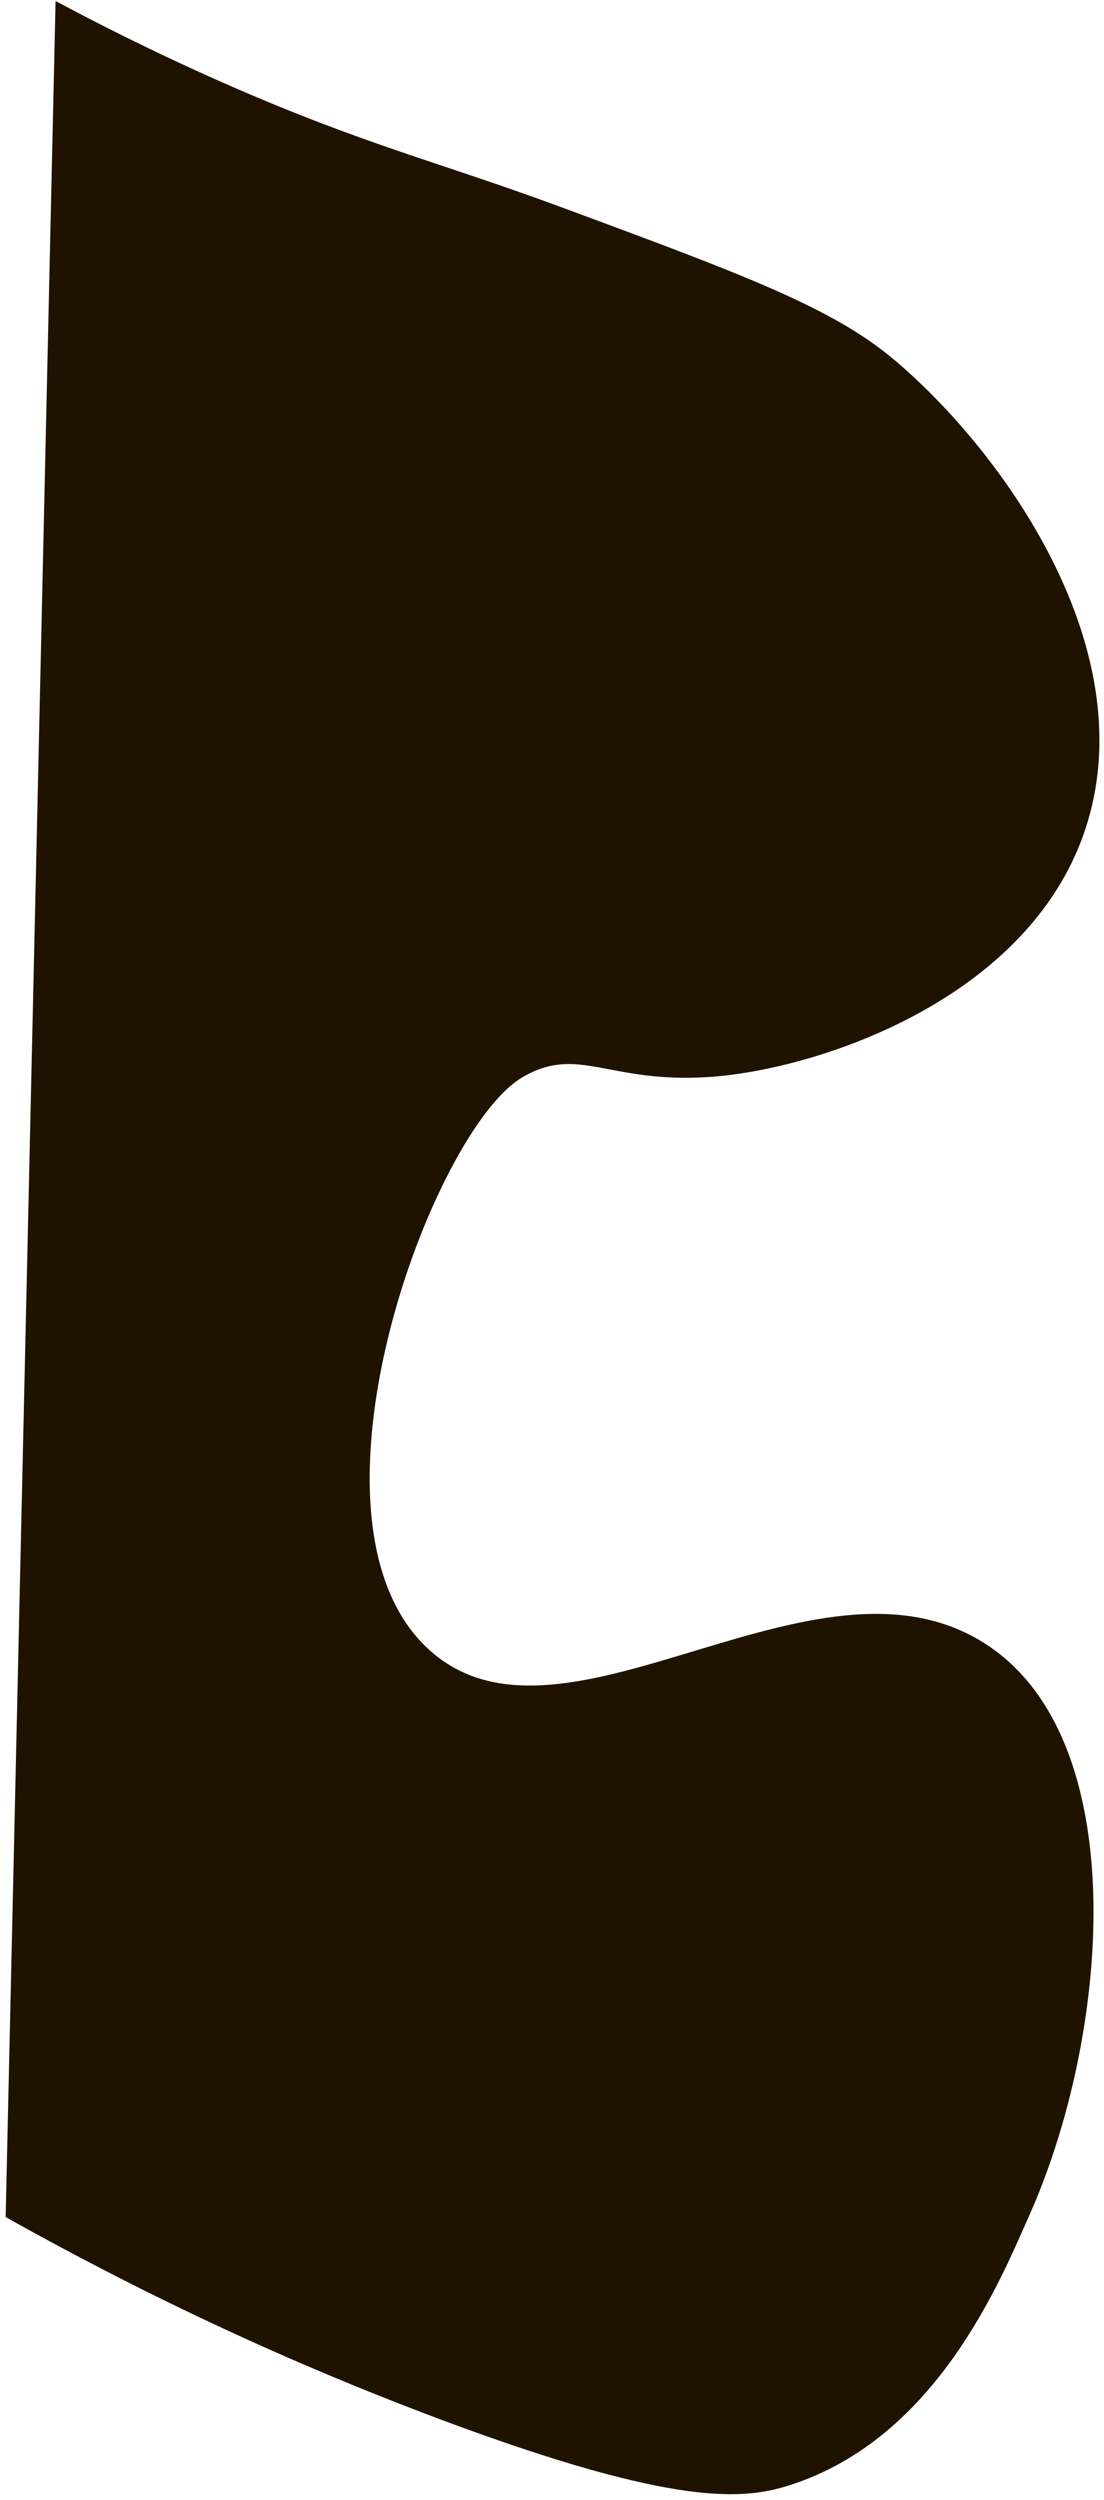 <svg width="133" height="301" viewBox="0 0 133 301" fill="none" xmlns="http://www.w3.org/2000/svg">
<path d="M107.595 43.21C100.136 36.964 89.272 32.959 67.542 24.917C52.825 19.485 43.971 17.459 27.32 10.155C18.343 6.211 11.222 2.543 6.695 0.118C4.685 89.063 2.69 178.008 0.68 266.938C21.857 278.815 40.195 286.504 53.27 291.384C81.675 301.972 89.763 300.99 95.364 299.149C112.889 293.409 120.501 274.611 124.061 266.6C133.529 245.285 136.46 210.864 119.81 198.679C99.293 183.655 68.278 213.442 51.812 198.74C34.533 183.318 52.042 136.022 62.969 129.684C69.659 125.801 73.22 130.436 85.282 129.684C97.758 128.901 122.066 121.059 129.923 102.061C139.176 79.672 121.022 54.458 107.595 43.21Z" fill="#1F1300"/>
</svg>

